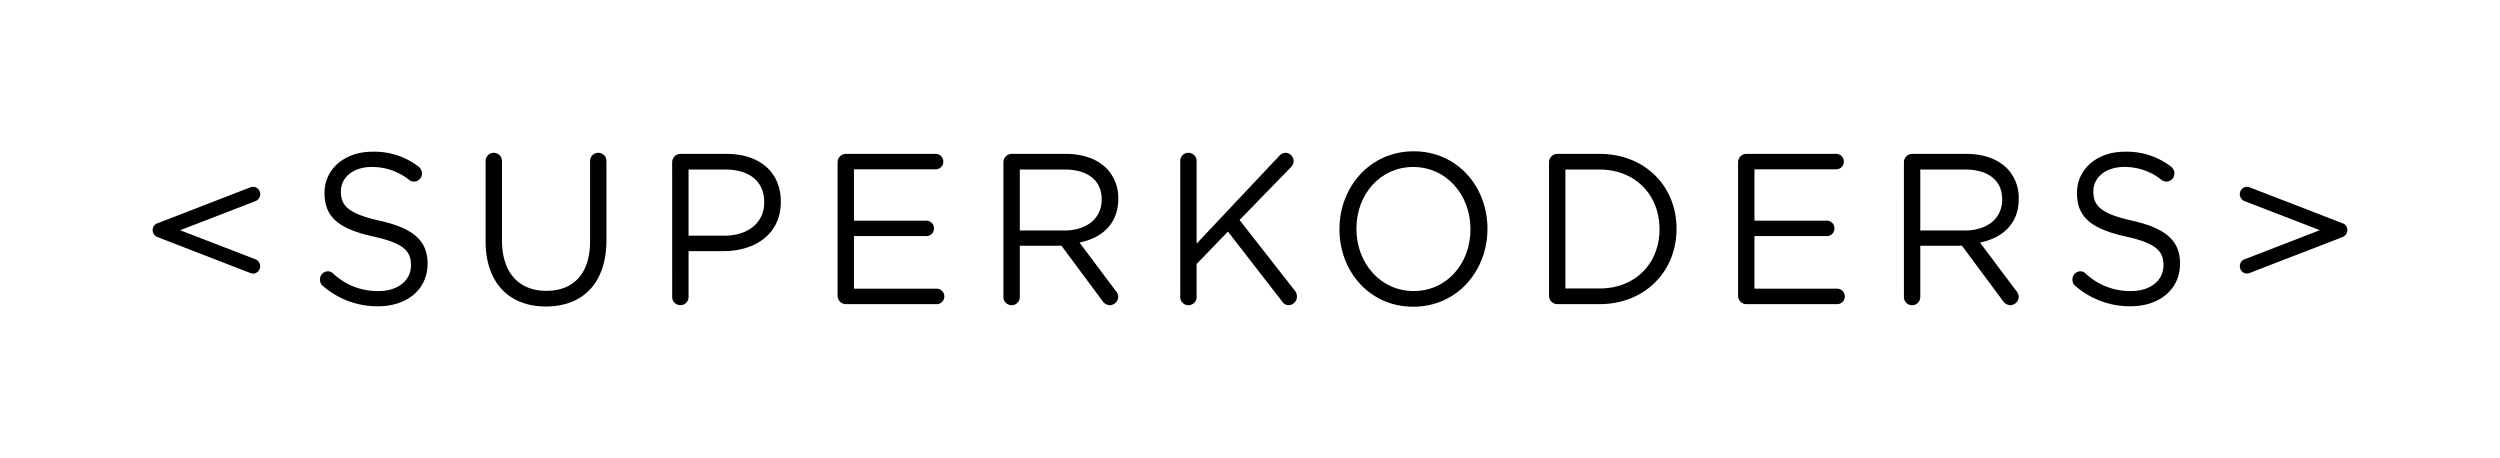 <svg xmlns="http://www.w3.org/2000/svg" xmlns:xlink="http://www.w3.org/1999/xlink" width="524" height="96" viewBox="0 0 524 96">
  <defs>
    <clipPath id="clip-path">
      <rect id="Rectangle_1" data-name="Rectangle 1" width="460" height="32.579" fill="none"/>
    </clipPath>
    <clipPath id="clip-superkoders">
      <rect width="524" height="96"/>
    </clipPath>
  </defs>
  <g id="superkoders" clip-path="url(#clip-superkoders)">
    <g id="Group_2" data-name="Group 2" transform="translate(32 31.711)">
      <g id="Group_1" data-name="Group 1" transform="translate(0 0)" clip-path="url(#clip-path)">
        <path id="Path_1" data-name="Path 1" d="M36.971,28.258a1.619,1.619,0,0,1-.652-1.35,1.691,1.691,0,0,1,1.651-1.754,1.487,1.487,0,0,1,1.043.405,13.562,13.562,0,0,0,9.6,3.734c4.084,0,6.778-2.25,6.778-5.354v-.09c0-2.925-1.521-4.59-7.908-5.986-6.994-1.574-10.21-3.914-10.21-9.088V8.684c0-4.949,4.215-8.593,9.993-8.593a15.148,15.148,0,0,1,9.688,3.1A1.845,1.845,0,0,1,57.7,4.634a1.68,1.68,0,0,1-1.651,1.71,1.564,1.564,0,0,1-1-.314A12.429,12.429,0,0,0,47.18,3.285c-3.954,0-6.473,2.25-6.473,5.085v.09c0,2.969,1.564,4.634,8.254,6.119,6.778,1.53,9.906,4.095,9.906,8.909v.09c0,5.4-4.345,8.91-10.384,8.91a17.4,17.4,0,0,1-11.513-4.23" transform="translate(-1.252 0)"/>
        <path id="Path_2" data-name="Path 2" d="M72.274,18.854V2.115a1.718,1.718,0,1,1,3.432,0V18.629c0,6.8,3.519,10.62,9.3,10.62,5.6,0,9.167-3.51,9.167-10.4V2.115a1.718,1.718,0,1,1,3.432,0V18.584c0,9.18-5.084,13.95-12.687,13.95-7.516,0-12.643-4.77-12.643-13.68" transform="translate(-2.491 0)"/>
        <path id="Path_3" data-name="Path 3" d="M112.773,2.34a1.769,1.769,0,0,1,1.7-1.8h9.688c6.865,0,11.383,3.78,11.383,9.99v.09c0,6.794-5.474,10.3-11.948,10.3h-7.386v9.539a1.718,1.718,0,1,1-3.432,0Zm10.949,15.344c5.04,0,8.342-2.79,8.342-6.93v-.09c0-4.5-3.259-6.839-8.168-6.839h-7.69V17.684Z" transform="translate(-3.887 0)"/>
        <path id="Path_4" data-name="Path 4" d="M148.683,30.239V2.34a1.768,1.768,0,0,1,1.695-1.8h18.9a1.587,1.587,0,0,1,1.563,1.62,1.586,1.586,0,0,1-1.563,1.621H152.115V14.535h15.207a1.614,1.614,0,0,1,1.563,1.619,1.585,1.585,0,0,1-1.563,1.62H152.115V28.8h17.379a1.621,1.621,0,0,1,0,3.24H150.378a1.768,1.768,0,0,1-1.695-1.8" transform="translate(-5.124 0)"/>
        <path id="Path_5" data-name="Path 5" d="M184.683,2.34a1.768,1.768,0,0,1,1.695-1.8H197.76c3.737,0,6.735,1.17,8.646,3.15a8.869,8.869,0,0,1,2.346,6.21v.09c0,5.175-3.389,8.189-8.125,9.135l7.56,10.079a1.963,1.963,0,0,1,.565,1.3,1.825,1.825,0,0,1-1.738,1.755,1.986,1.986,0,0,1-1.608-.944L196.848,19.8h-8.732V30.463a1.718,1.718,0,1,1-3.432,0ZM197.456,16.6c4.562,0,7.821-2.43,7.821-6.479v-.09c0-3.87-2.868-6.21-7.777-6.21h-9.384V16.6Z" transform="translate(-6.365 0)"/>
        <path id="Path_6" data-name="Path 6" d="M223.067,2.115a1.718,1.718,0,1,1,3.432,0V19.349L243.835.945a1.921,1.921,0,0,1,1.347-.63,1.751,1.751,0,0,1,1.651,1.755,1.772,1.772,0,0,1-.565,1.26L235.493,14.4,247.05,29.158a2,2,0,0,1,.478,1.3,1.8,1.8,0,0,1-1.738,1.8,1.63,1.63,0,0,1-1.389-.81L233.06,16.829,226.5,23.623v6.84a1.718,1.718,0,1,1-3.432,0Z" transform="translate(-7.688 0)"/>
        <path id="Path_7" data-name="Path 7" d="M257.627,16.379v-.09c0-8.684,6.3-16.289,15.554-16.289s15.467,7.514,15.467,16.2v.091c0,8.685-6.3,16.289-15.554,16.289s-15.467-7.514-15.467-16.2m27.459,0v-.09c0-7.155-5.041-13-11.992-13S261.189,9.045,261.189,16.2v.091c0,7.154,5.041,13,11.992,13s11.905-5.76,11.905-12.914" transform="translate(-8.879 0)"/>
        <path id="Path_8" data-name="Path 8" d="M303.12,2.339a1.768,1.768,0,0,1,1.7-1.8h8.864c9.558,0,16.162,6.8,16.162,15.658v.091c0,8.864-6.6,15.749-16.162,15.749h-8.864a1.768,1.768,0,0,1-1.7-1.8Zm10.559,26.414c7.69,0,12.6-5.4,12.6-12.374v-.09c0-6.974-4.909-12.464-12.6-12.464h-7.126V28.753Z" transform="translate(-10.447 0)"/>
        <path id="Path_9" data-name="Path 9" d="M344.162,30.239V2.34a1.768,1.768,0,0,1,1.695-1.8h18.9a1.587,1.587,0,0,1,1.564,1.62,1.586,1.586,0,0,1-1.564,1.621H347.595V14.535H362.8a1.615,1.615,0,0,1,1.563,1.619,1.586,1.586,0,0,1-1.563,1.62H347.595V28.8h17.379a1.621,1.621,0,0,1,0,3.24H345.857a1.768,1.768,0,0,1-1.695-1.8" transform="translate(-11.861 0)"/>
        <path id="Path_10" data-name="Path 10" d="M380.161,2.34a1.768,1.768,0,0,1,1.694-1.8h11.384c3.737,0,6.735,1.17,8.646,3.15a8.869,8.869,0,0,1,2.345,6.21v.09c0,5.175-3.389,8.189-8.125,9.135l7.56,10.079a1.963,1.963,0,0,1,.565,1.3,1.824,1.824,0,0,1-1.738,1.755,1.987,1.987,0,0,1-1.608-.944L392.327,19.8h-8.733V30.463a1.718,1.718,0,1,1-3.432,0ZM392.934,16.6c4.563,0,7.822-2.43,7.822-6.479v-.09c0-3.87-2.868-6.21-7.777-6.21h-9.385V16.6Z" transform="translate(-13.102 0)"/>
        <path id="Path_11" data-name="Path 11" d="M417.4,28.258a1.62,1.62,0,0,1-.653-1.35,1.692,1.692,0,0,1,1.652-1.754,1.489,1.489,0,0,1,1.043.405,13.562,13.562,0,0,0,9.6,3.734c4.084,0,6.778-2.25,6.778-5.354v-.09c0-2.925-1.521-4.59-7.908-5.986-6.994-1.574-10.211-3.914-10.211-9.088V8.684c0-4.949,4.216-8.593,9.993-8.593a15.148,15.148,0,0,1,9.689,3.1,1.845,1.845,0,0,1,.739,1.439,1.68,1.68,0,0,1-1.651,1.71,1.566,1.566,0,0,1-1-.314,12.429,12.429,0,0,0-7.864-2.745c-3.954,0-6.474,2.25-6.474,5.085v.09c0,2.969,1.565,4.634,8.256,6.119,6.777,1.53,9.905,4.095,9.905,8.909v.09c0,5.4-4.344,8.91-10.384,8.91a17.4,17.4,0,0,1-11.513-4.23" transform="translate(-14.363 0)"/>
        <path id="Path_12" data-name="Path 12" d="M474.625,15.09,455.081,7.531a1.491,1.491,0,0,0-1.908.913l-.033.1a1.561,1.561,0,0,0,.913,1.893l15.8,6.1-15.8,6.106a1.5,1.5,0,0,0-.836.8,1.594,1.594,0,0,0-.04,1.19,1.5,1.5,0,0,0,1.4.991v-.253l0,.253a1.421,1.421,0,0,0,.54-.109l19.548-7.56a1.565,1.565,0,0,0,.953-1.445,1.48,1.48,0,0,0-.99-1.427" transform="translate(-15.615 0)"/>
        <path id="Path_13" data-name="Path 13" d="M22.4,9.641a1.6,1.6,0,0,0,.043-1.2,1.5,1.5,0,0,0-1.918-.908L1.015,15.081A1.49,1.49,0,0,0,0,16.522a1.569,1.569,0,0,0,.964,1.445l19.519,7.549a1.431,1.431,0,0,0,.554.115l0-.5h0l0,.5a1.5,1.5,0,0,0,1.4-1,1.579,1.579,0,0,0-.042-1.18,1.506,1.506,0,0,0-.842-.808l-15.8-6.1,15.793-6.1a1.5,1.5,0,0,0,.842-.8" transform="translate(0 0)"/>
      </g>
    </g>
  </g>
</svg>
